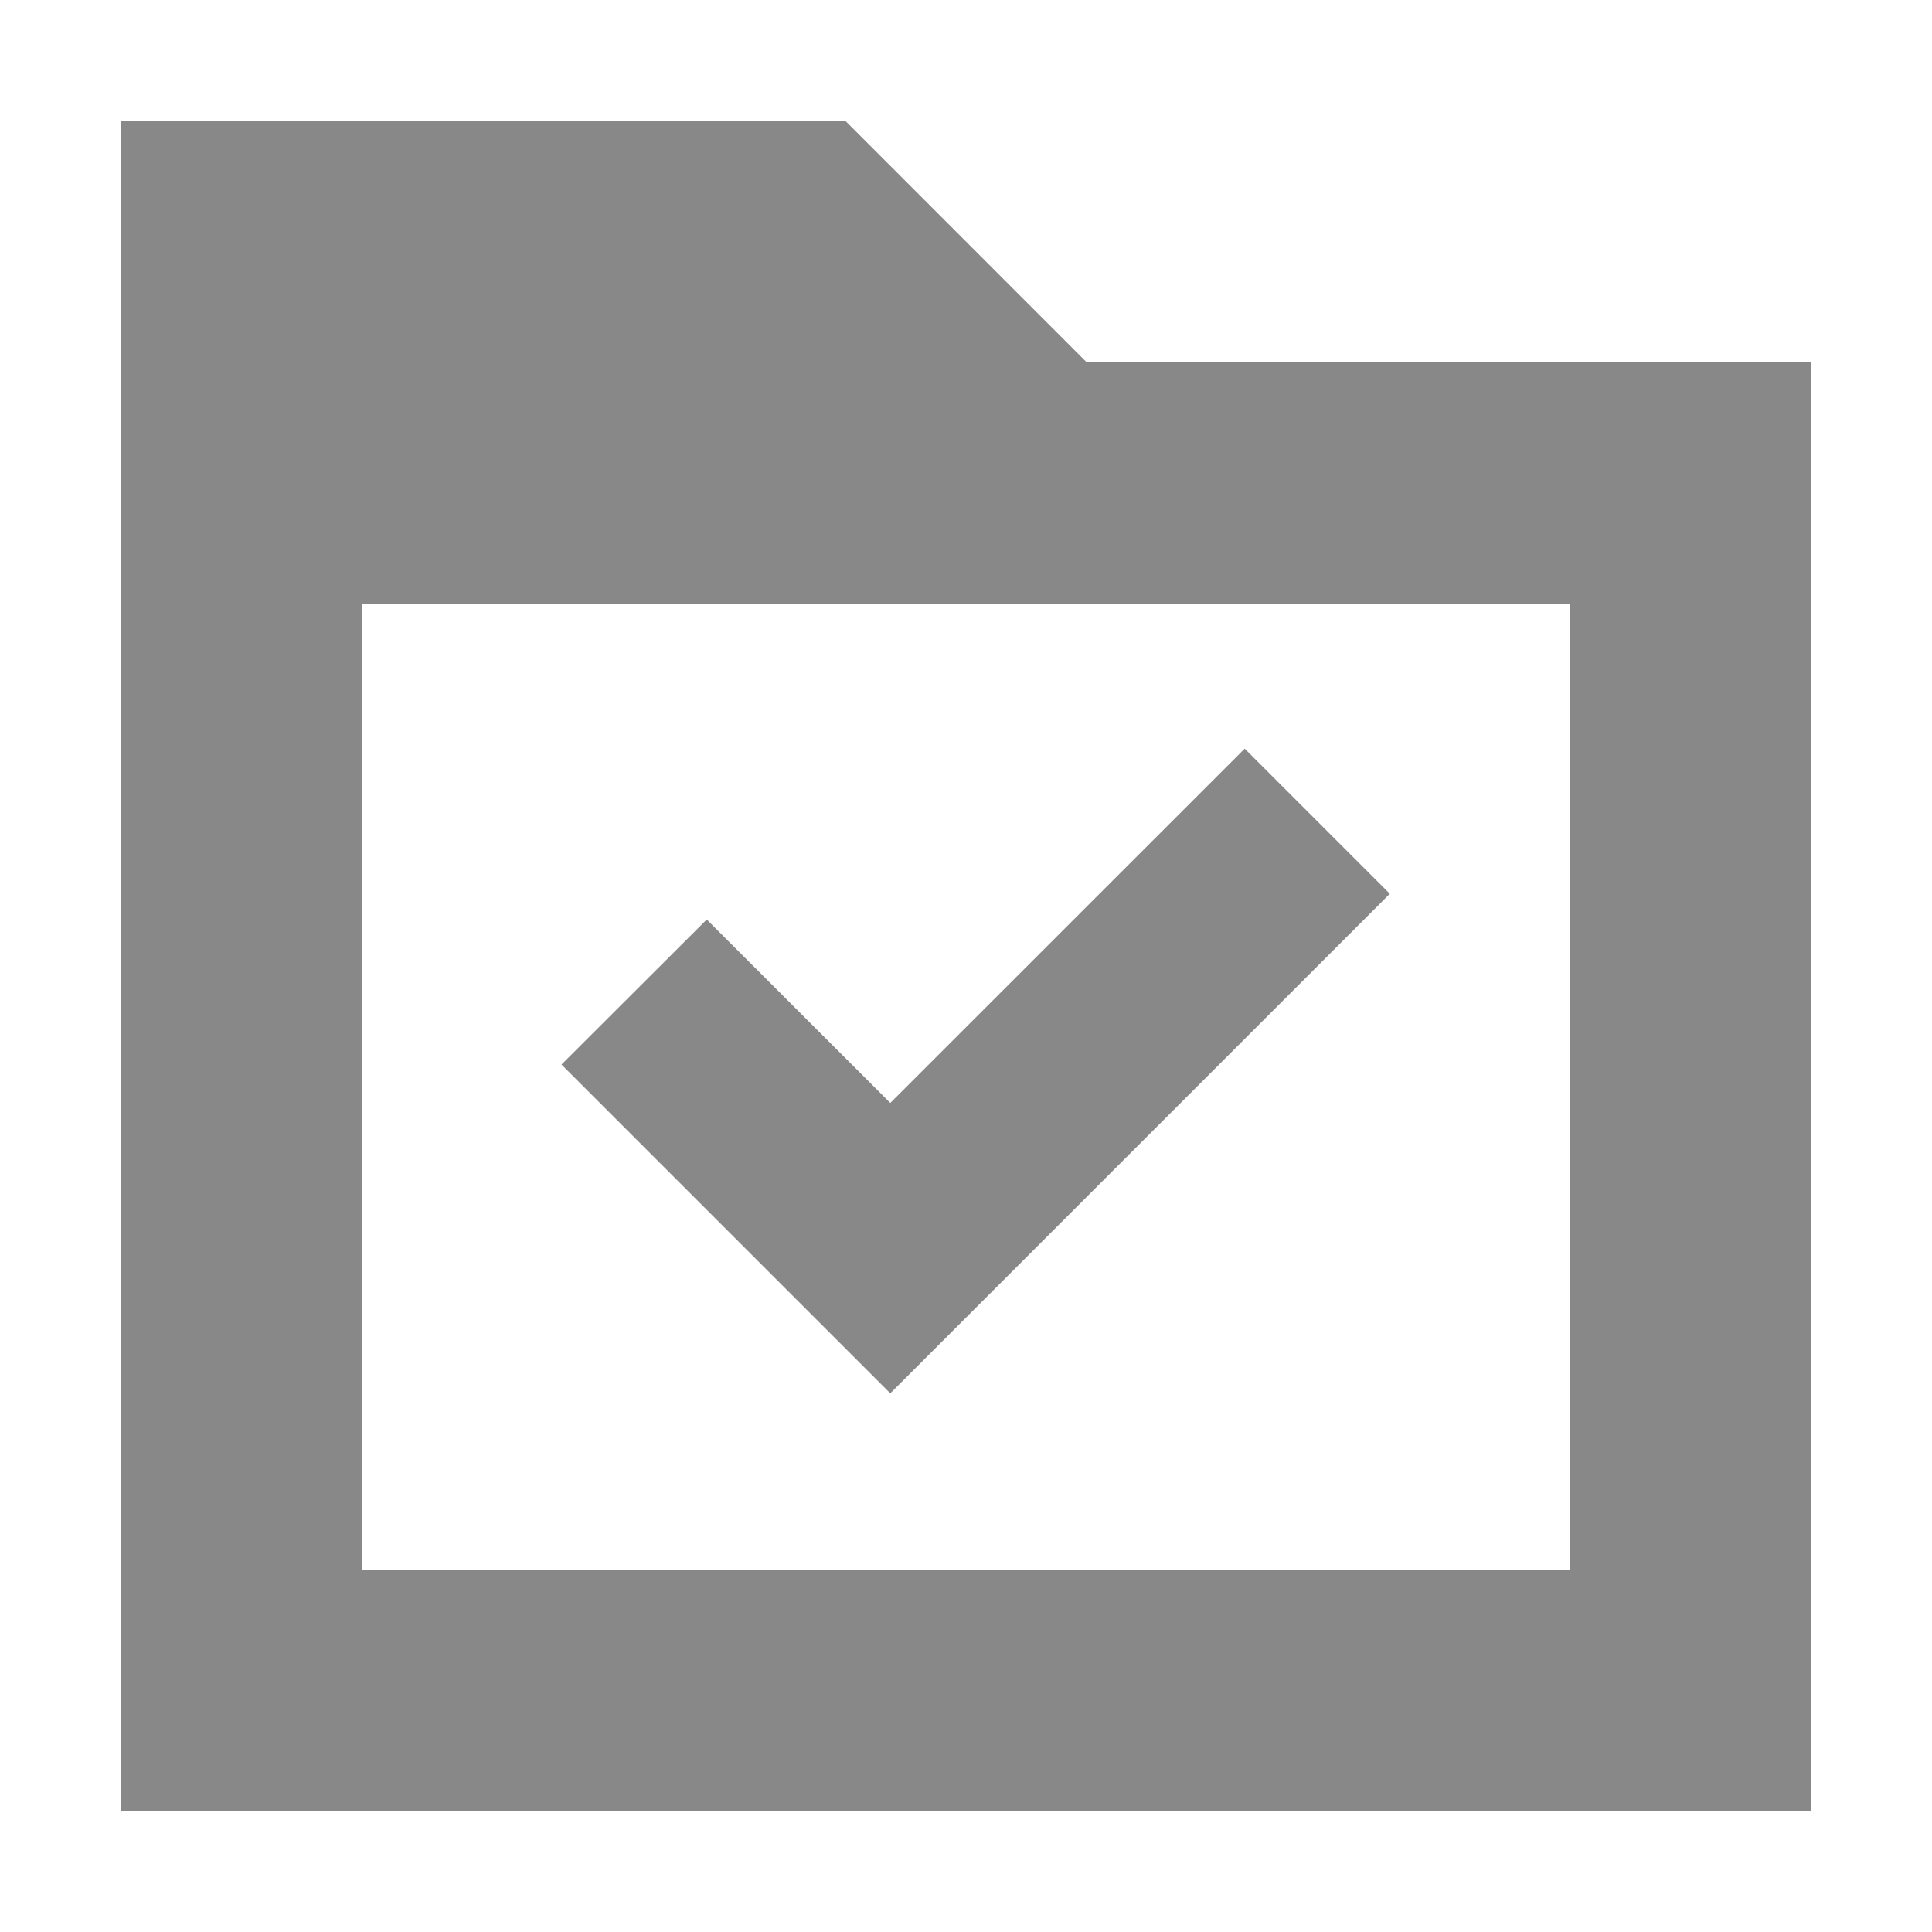 <?xml version="1.0" encoding="UTF-8"?>
<svg width="16px" height="16px" viewBox="0 0 16 16" version="1.1" xmlns="http://www.w3.org/2000/svg">
    <!-- Generator: Sketch 52.5 (67469) - http://www.bohemiancoding.com/sketch -->
    <title>项目管理</title>
    <desc>Created with Sketch.</desc>
    <g id="ICON-已上线" stroke="none" stroke-width="1" fill="none" fill-rule="evenodd">
        <g id="备案管理-copy">
            <g id="项目管理">
                <rect id="Rectangle" fill="#444444" opacity="0" x="0" y="0" width="16" height="16"></rect>
                <path d="M1,1 L7,1 L9,3.001 L15,3.001 L15,15 L1,15 L1,1 Z M3,13.001 L13,13.001 L13,5.001 L3,5.001 L3,13.001 Z M7.373,9.134 L10.308,6.2 L11.51,7.402 L7.373,11.539 L4.65,8.816 L5.853,7.615 L7.373,9.134 Z"
                      id="合并形状" fill="#888888"></path>
            </g>
        </g>
    </g>
</svg>